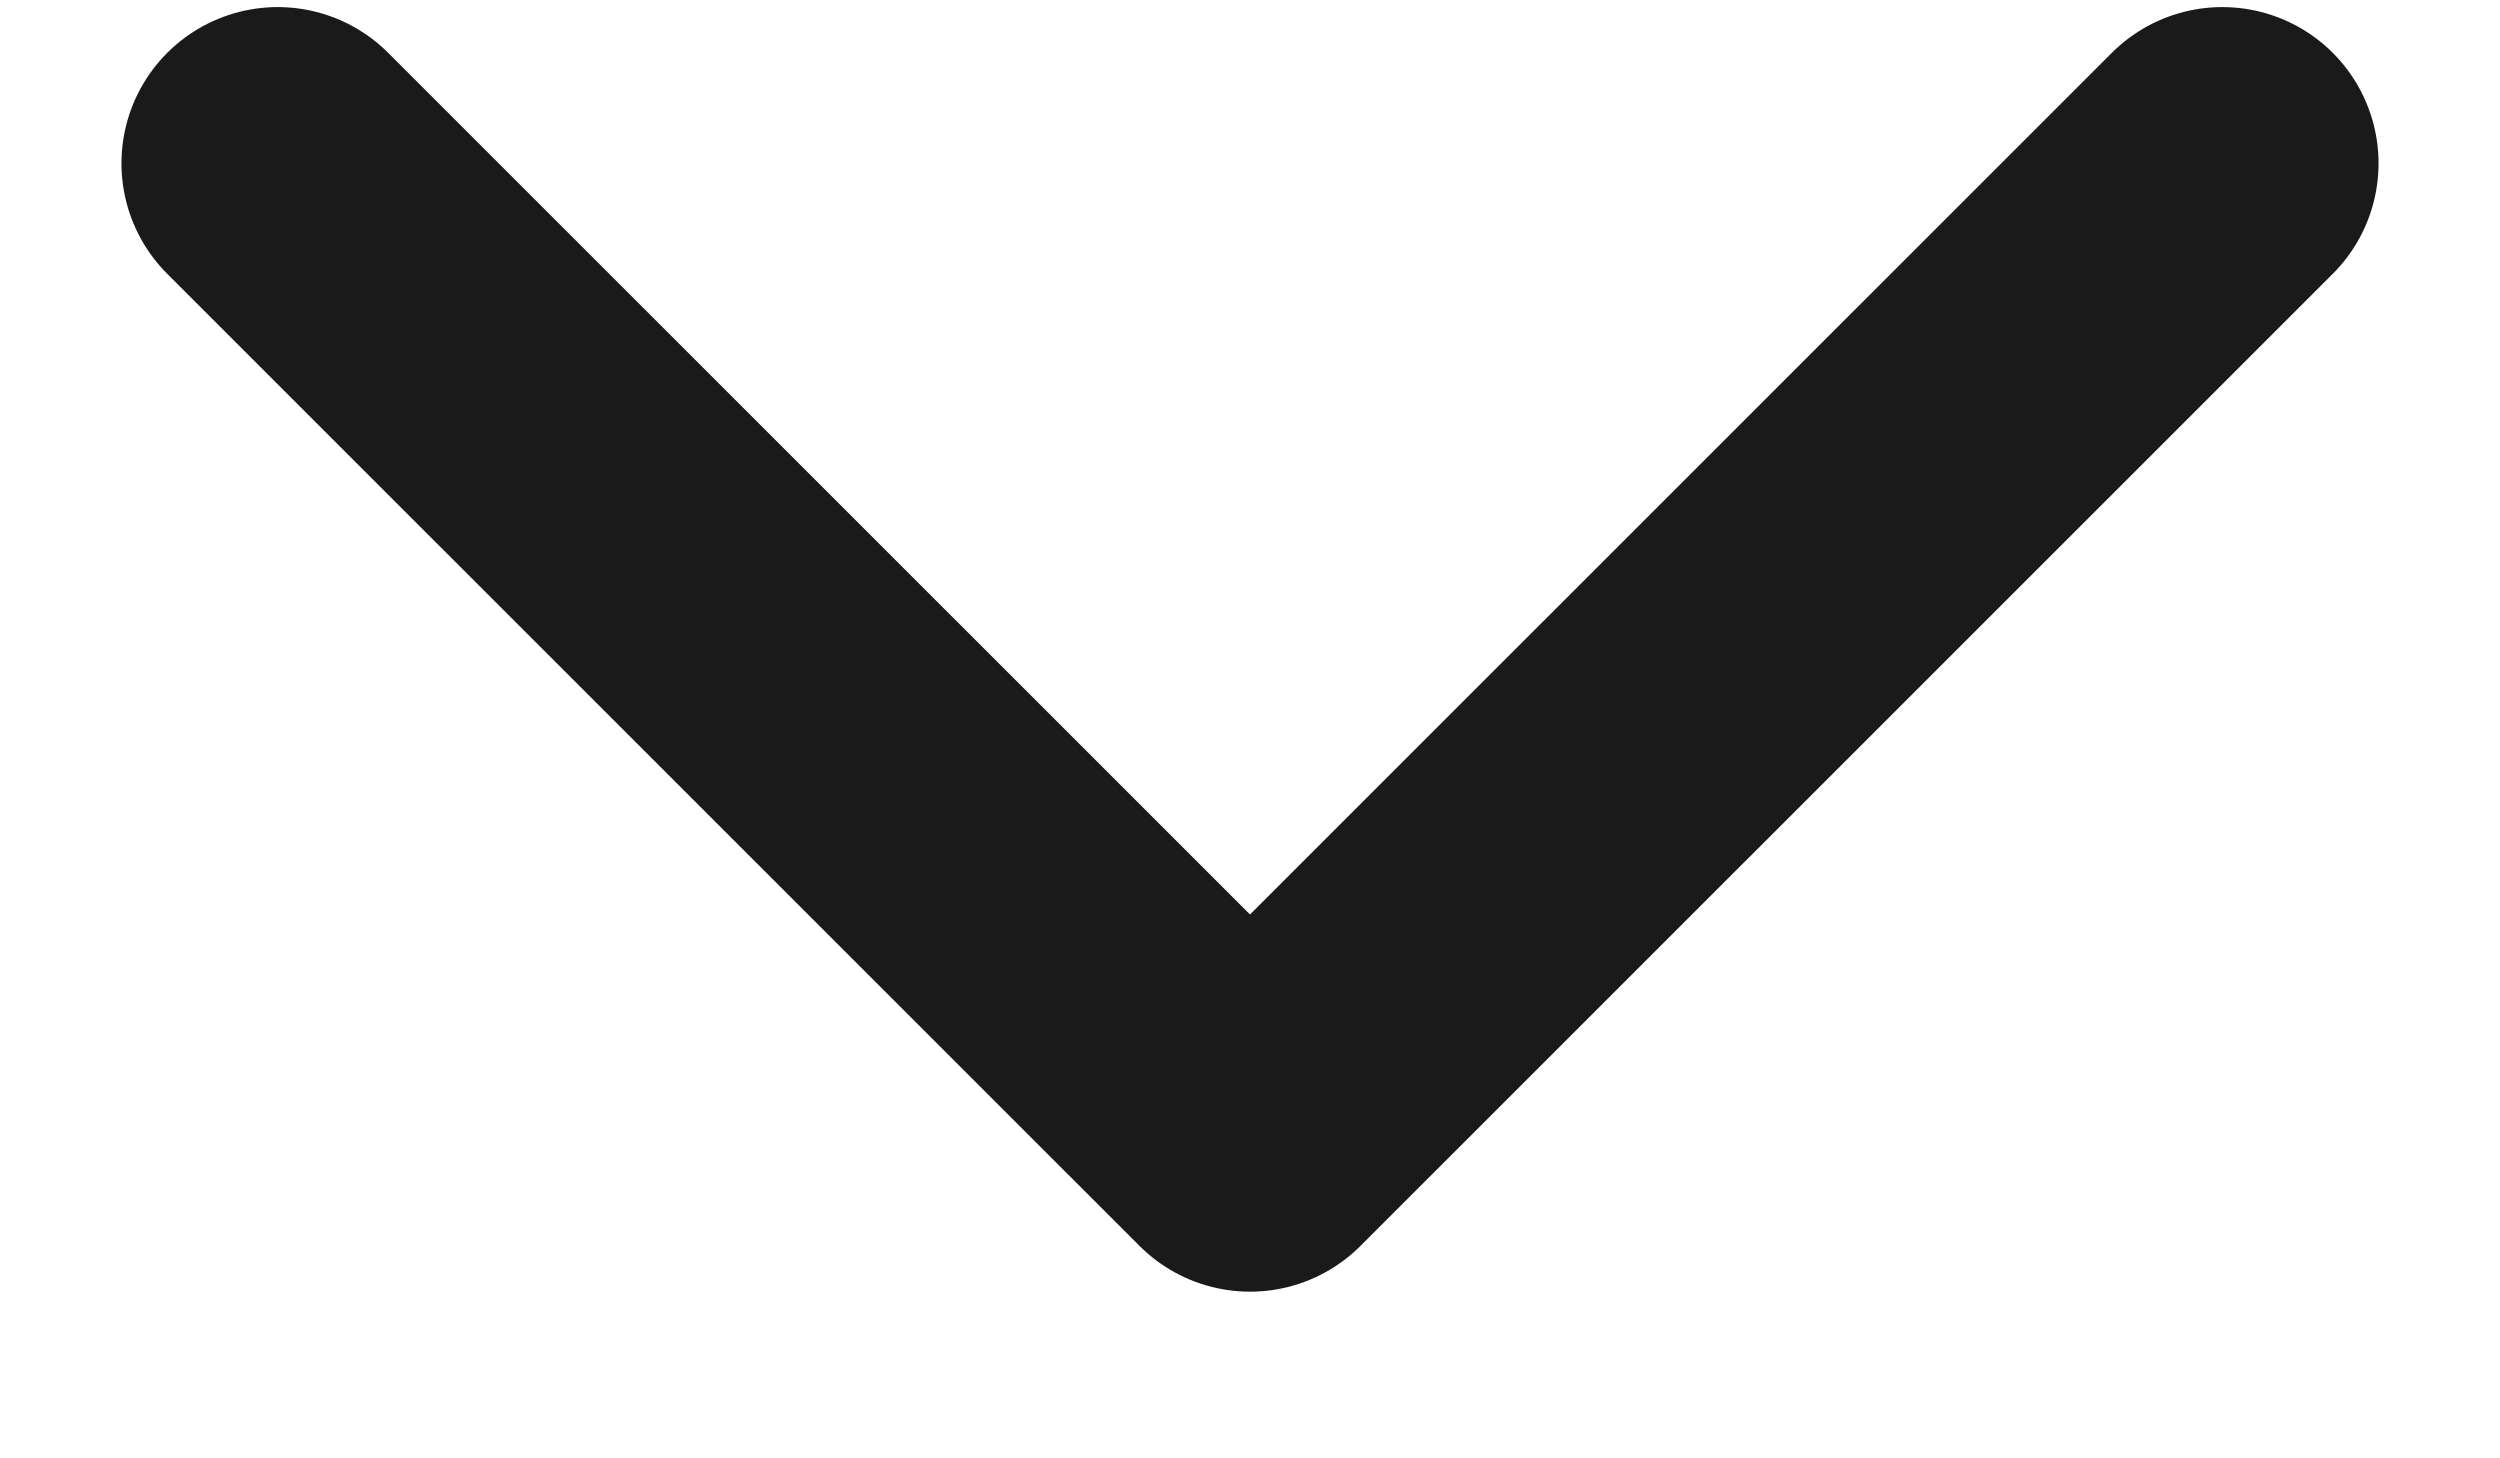 <?xml version="1.0" encoding="UTF-8" standalone="no"?><svg width='12' height='7' viewBox='0 0 12 7' fill='none' xmlns='http://www.w3.org/2000/svg'>
<path d='M1.333 0.784L6 5.45L10.667 0.784' stroke='#1A1A1A' stroke-width='1.5' stroke-linecap='round' stroke-linejoin='round'/>
</svg>
